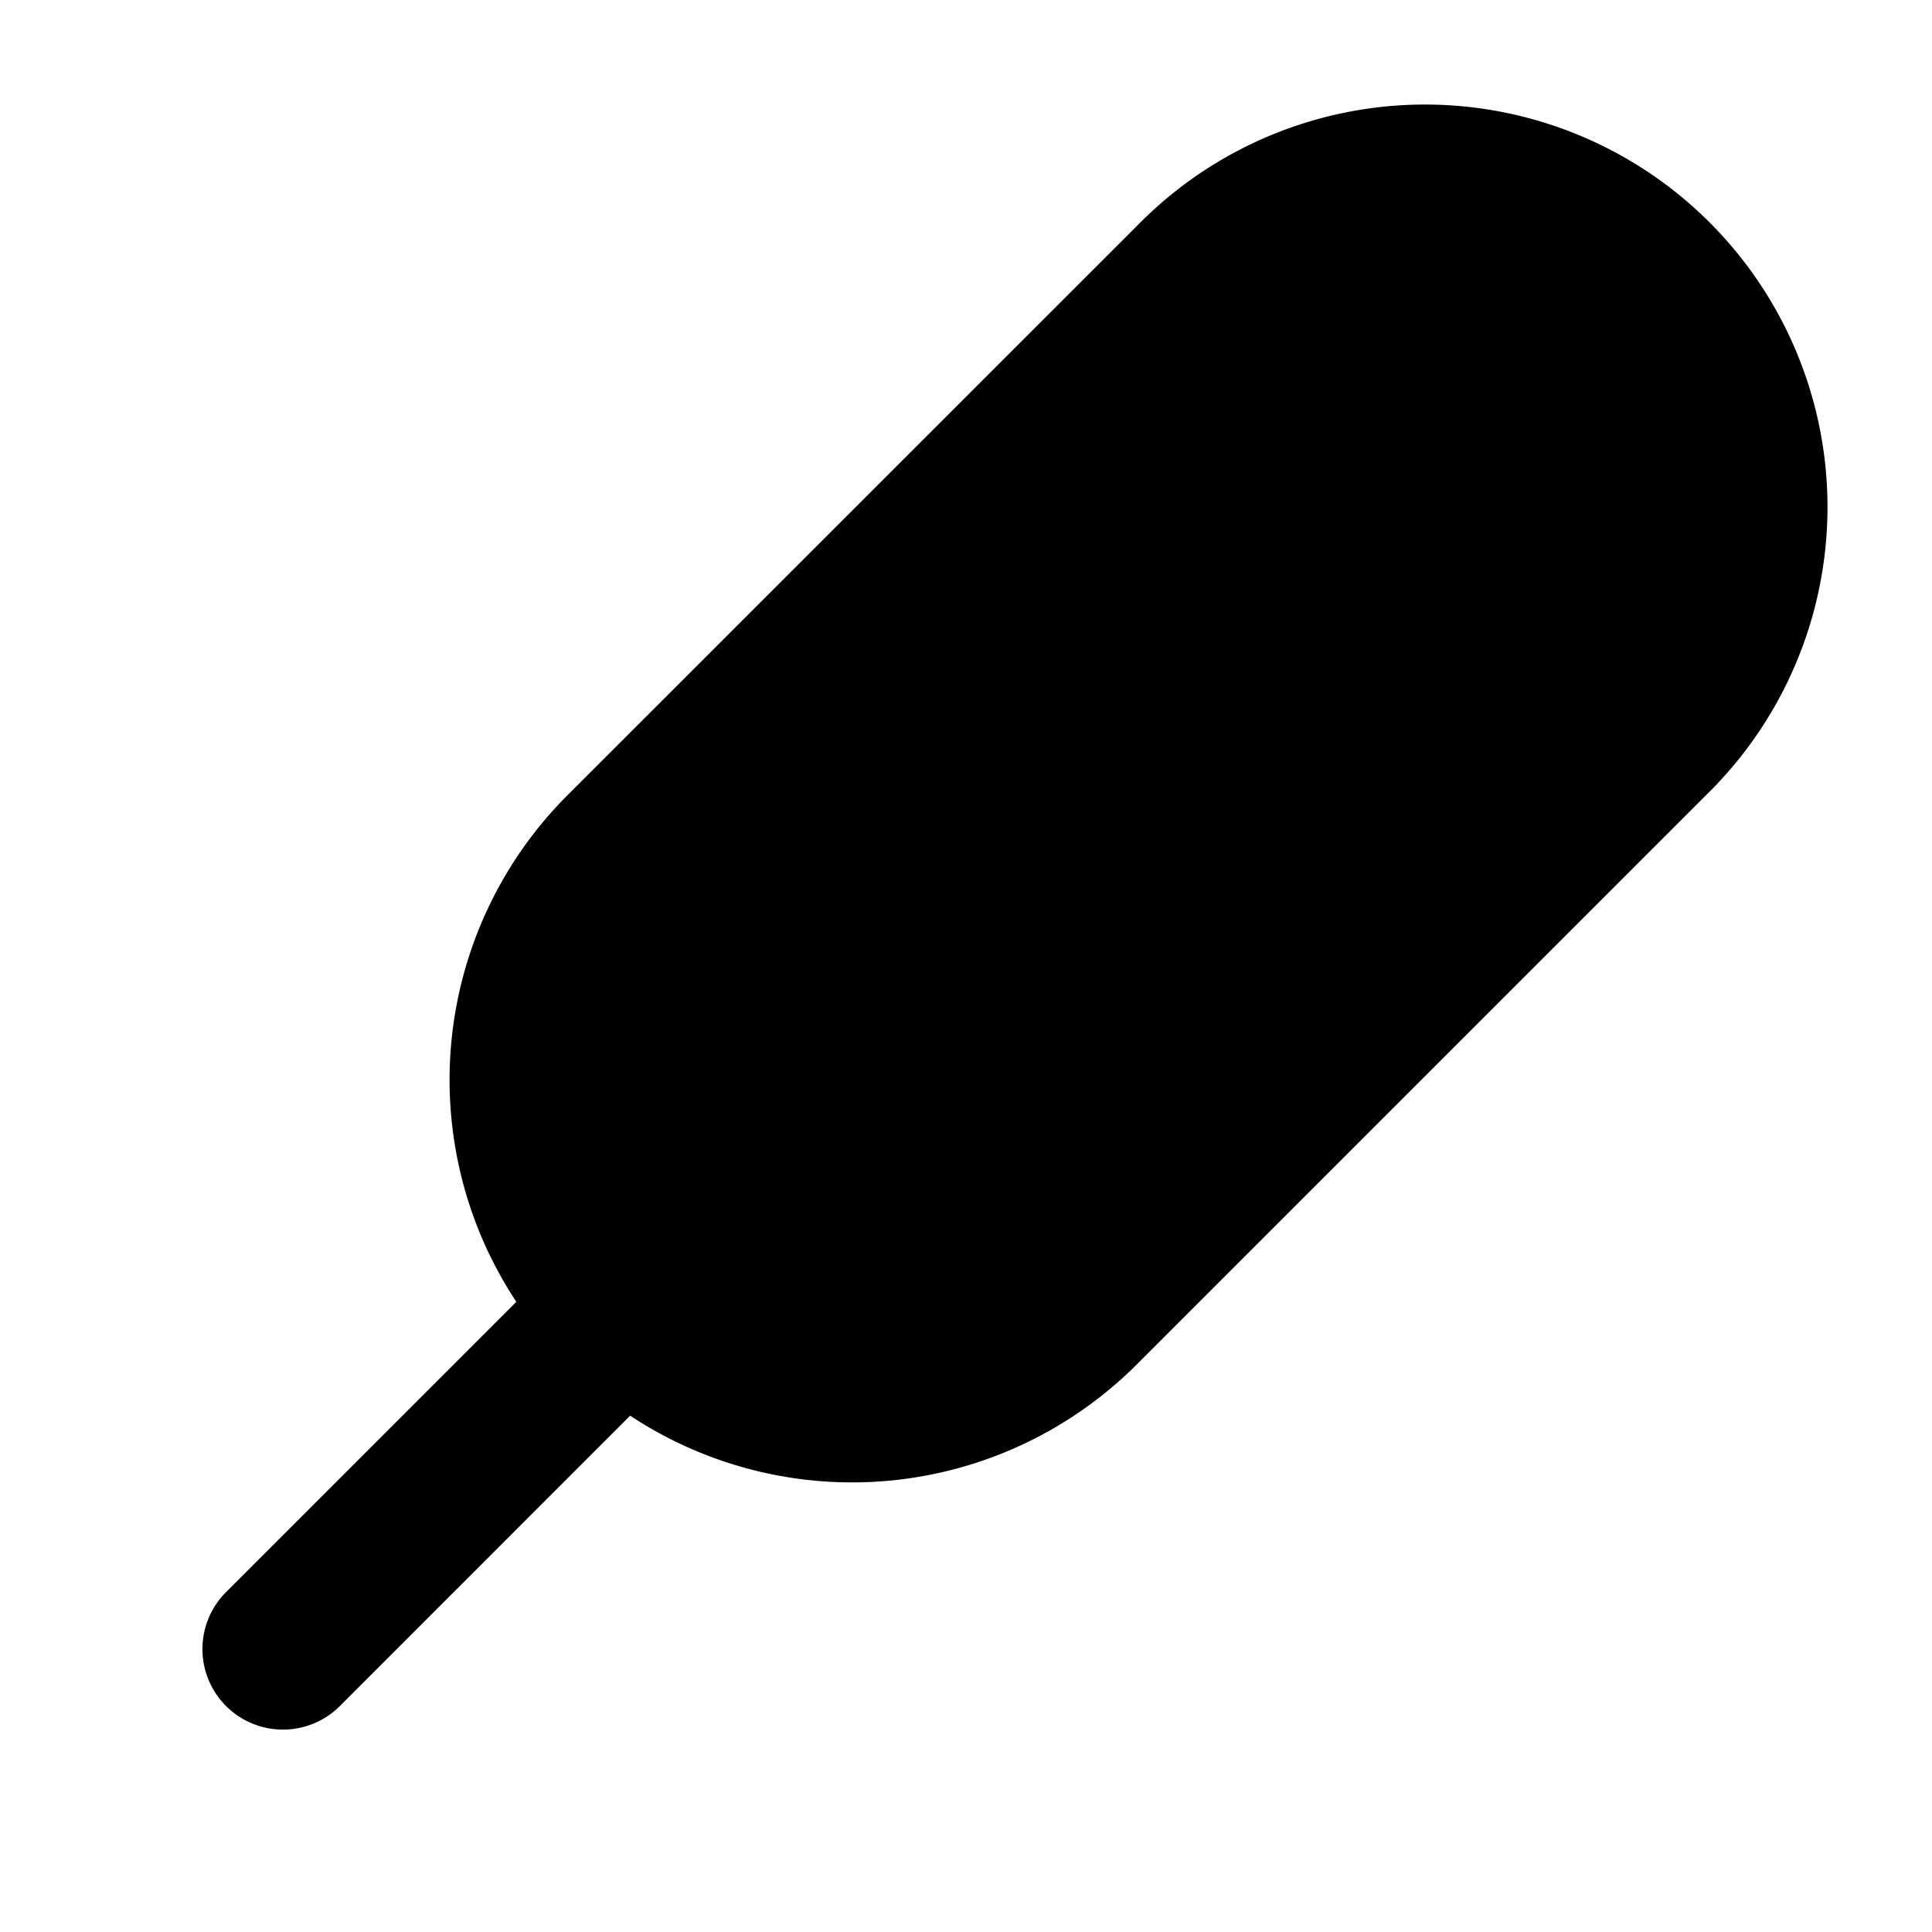 <svg xmlns="http://www.w3.org/2000/svg" width="24" height="24" viewBox="0 0 24 24"><path d="M16.95 5.636a1 1 0 1 1 1.414 1.414l-7.071 7.071a1 1 0 1 1-1.414-1.414z"/><path clip-rule="evenodd" d="M7.828 17.586a5 5 0 0 0 6.293-.636l7.071-7.071a5 5 0 1 0-7.07-7.071L7.05 9.878a5 5 0 0 0-.636 6.294l-3.606 3.606a1 1 0 1 0 1.414 1.415zm4.88-2.05 7.07-7.071a3 3 0 1 0-4.242-4.243l-7.071 7.071a3 3 0 1 0 4.242 4.243Z"/></svg>